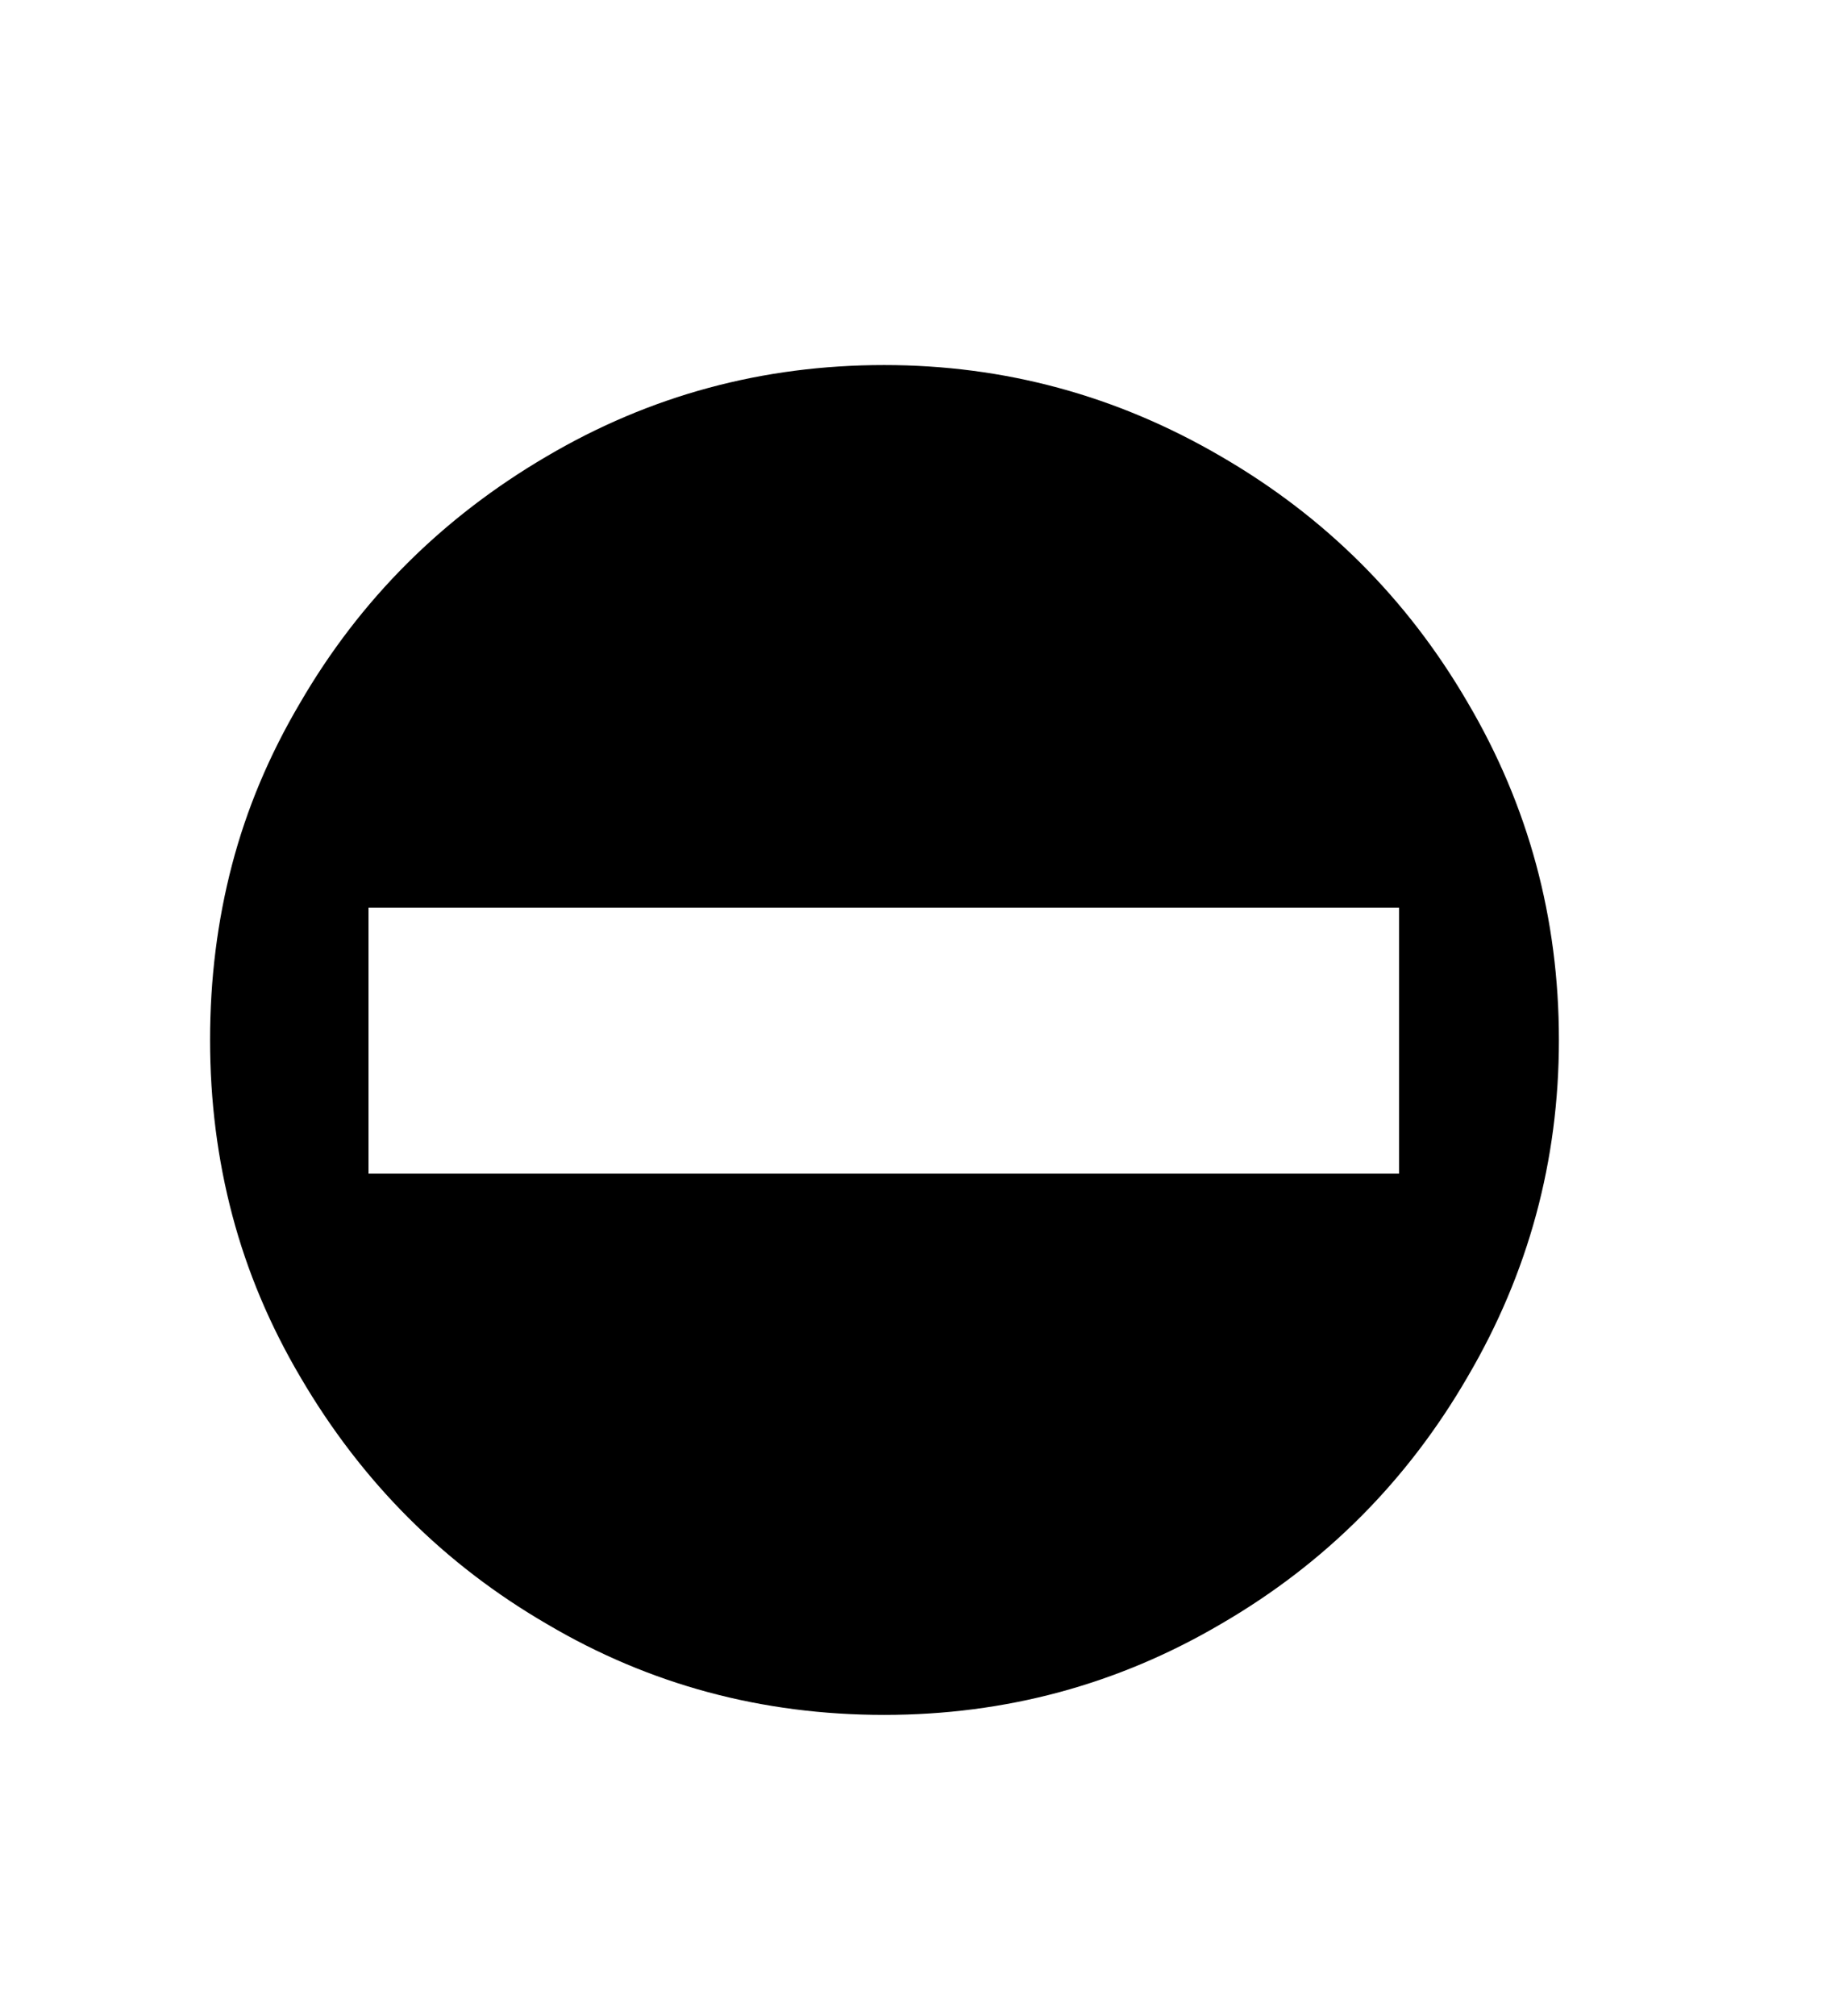 <svg xmlns="http://www.w3.org/2000/svg"
    viewBox="0 0 2600 2850">
  <!--
Digitized data copyright © 2011, Google Corporation.
Android is a trademark of Google and may be registered in certain jurisdictions.
Licensed under the Apache License, Version 2.0
http://www.apache.org/licenses/LICENSE-2.0
  -->
<path d="M521 1283L521 1659 1978 1659 1978 1283 521 1283ZM1250 516L1250 516Q1505 516 1726 645L1726 645Q1947 773 2075 993L2075 993Q2204 1212 2204 1470L2204 1470Q2204 1726 2075 1946L2075 1946Q1947 2167 1727 2295L1727 2295Q1508 2424 1250 2424L1250 2424Q991 2424 774 2296L774 2296Q555 2169 425 1947L425 1947Q360 1837 328.5 1718 297 1599 297 1470L297 1470Q297 1341 328 1222.5 359 1104 424 994L424 994Q551 775 773 645L773 645Q992 516 1250 516Z"/>
</svg>